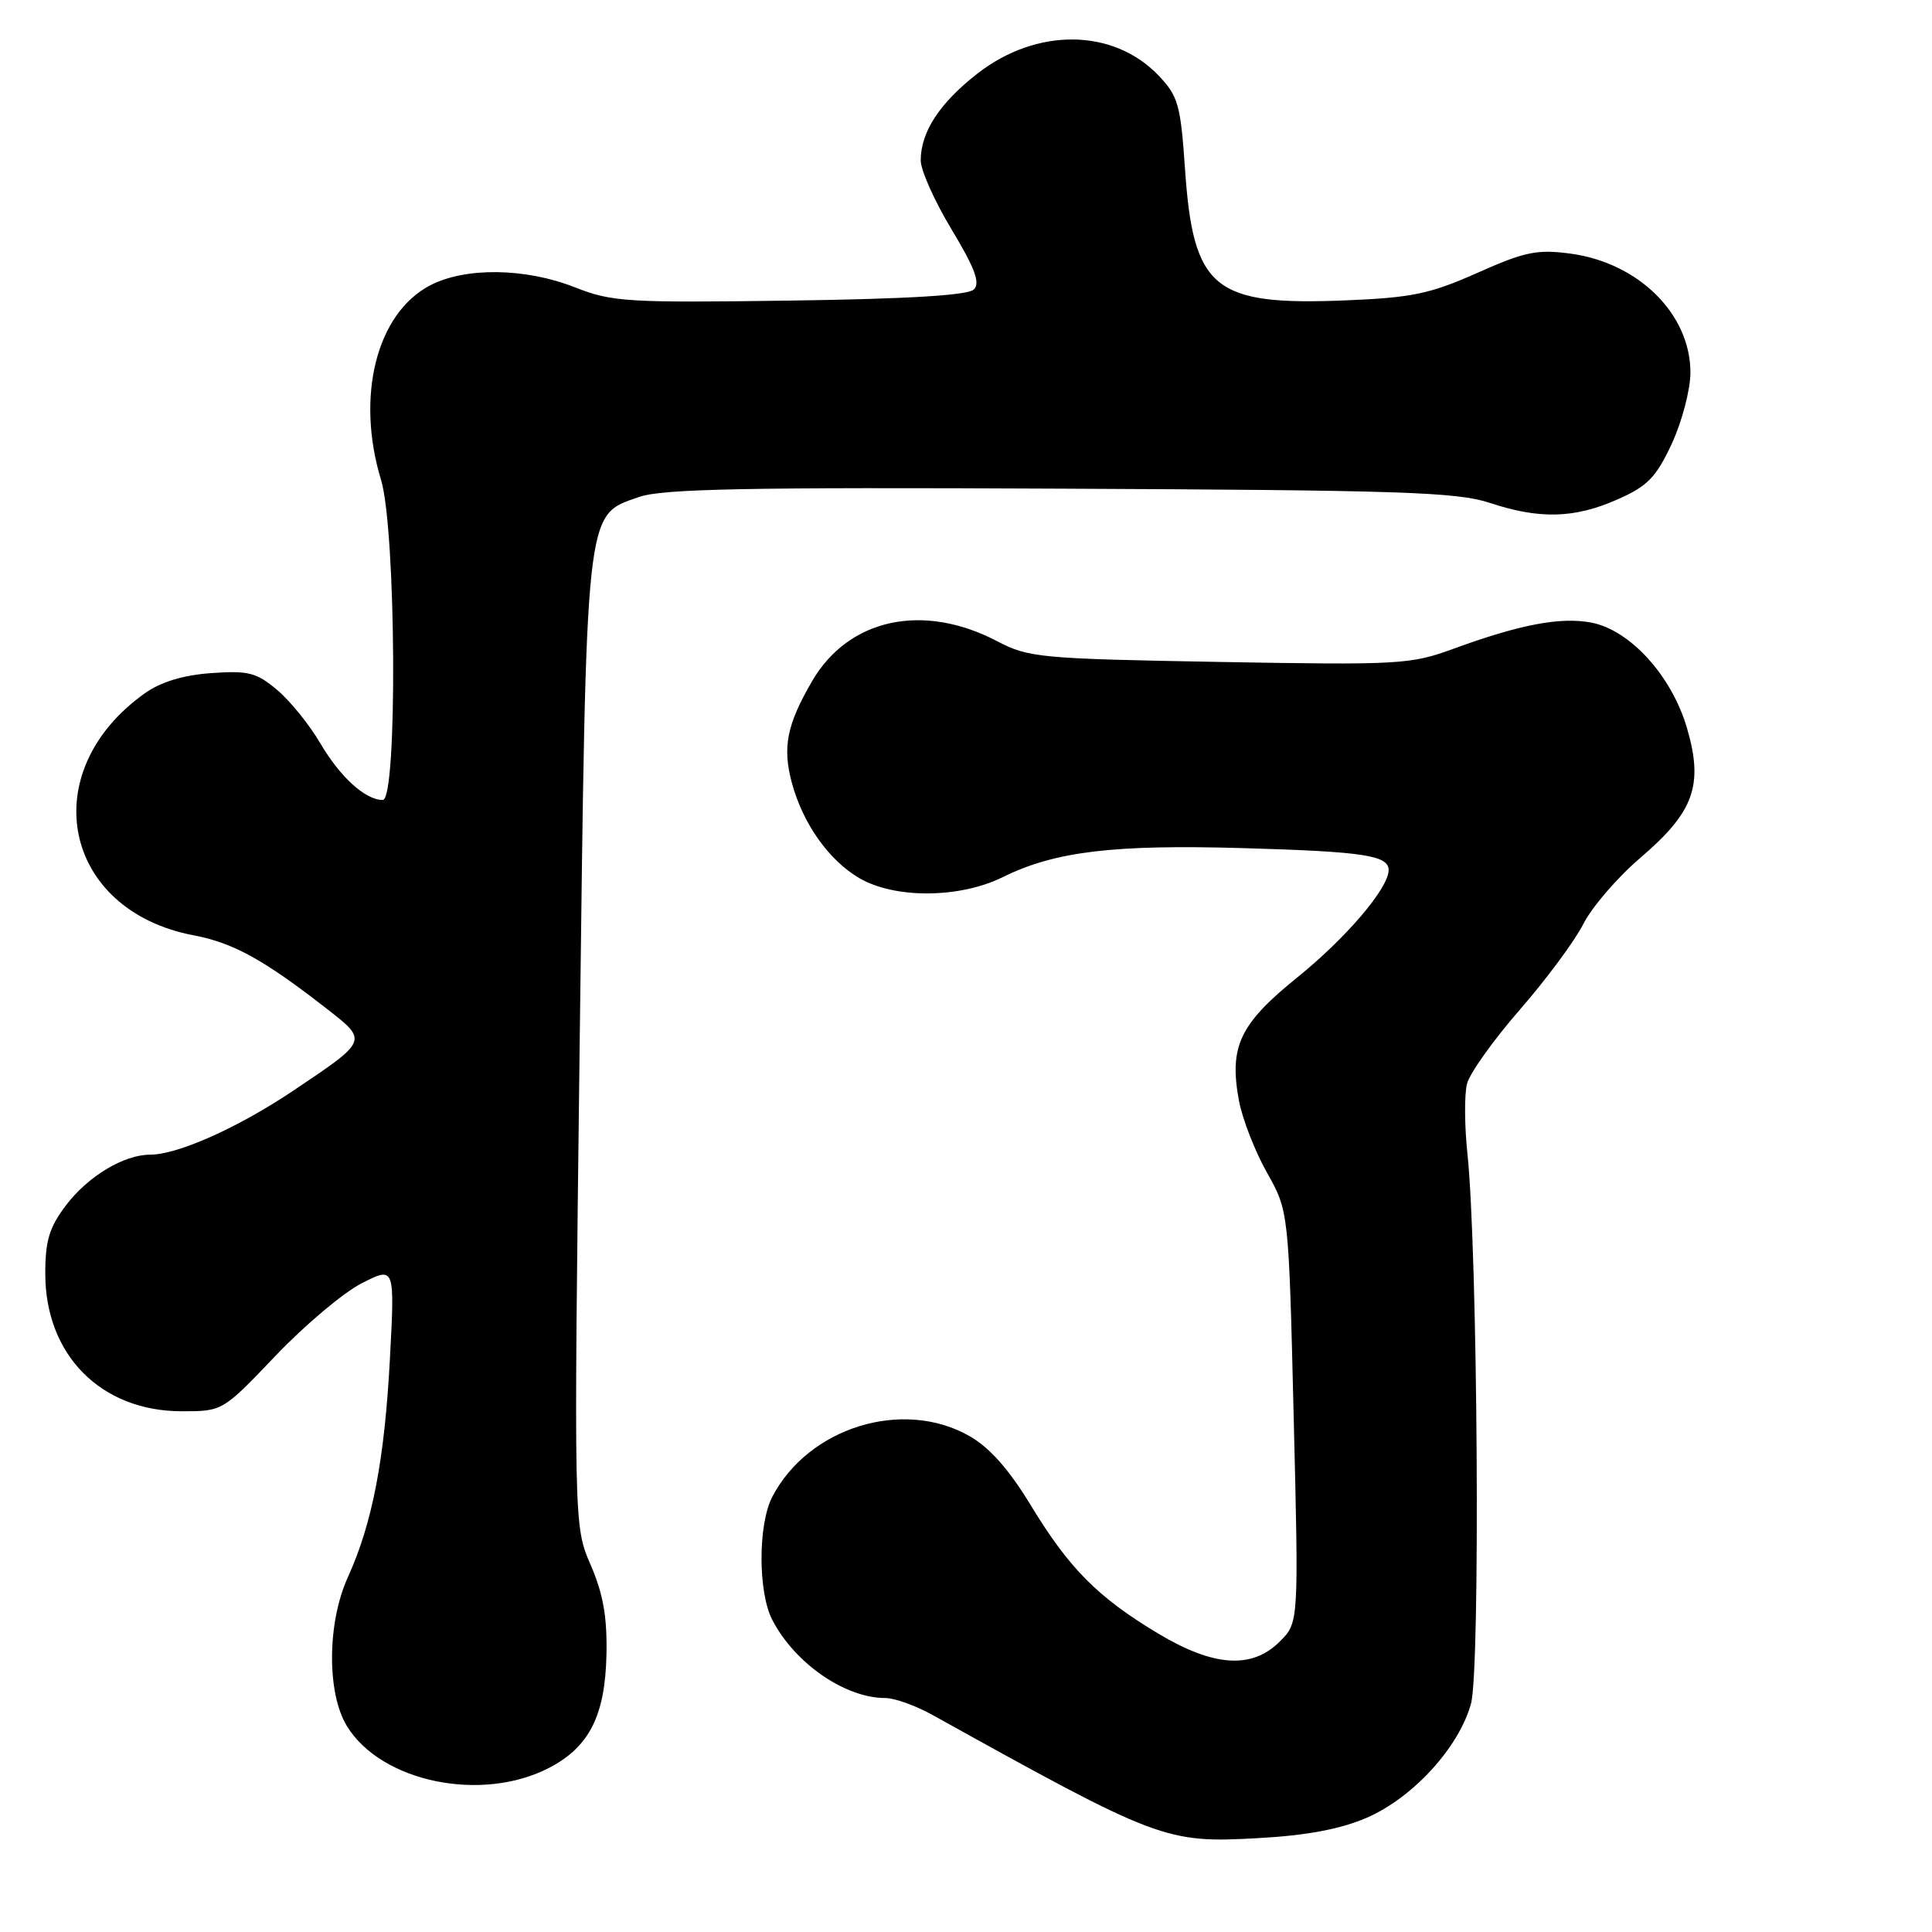 <?xml version="1.0" encoding="UTF-8" standalone="no"?>
<!DOCTYPE svg PUBLIC "-//W3C//DTD SVG 1.1//EN" "http://www.w3.org/Graphics/SVG/1.1/DTD/svg11.dtd" >
<svg xmlns="http://www.w3.org/2000/svg" xmlns:xlink="http://www.w3.org/1999/xlink" version="1.1" viewBox="0 0 256 256">
 <g >
 <path fill="currentColor"
d=" M 181.04 240.89 C 187.19 238.24 193.30 231.58 194.91 225.76 C 196.17 221.23 195.81 165.89 194.44 152.84 C 194.05 149.17 194.03 145.03 194.38 143.63 C 194.73 142.23 197.88 137.81 201.38 133.80 C 204.88 129.78 208.67 124.67 209.80 122.43 C 210.93 120.20 214.33 116.25 217.35 113.67 C 224.46 107.60 225.74 104.06 223.55 96.53 C 221.53 89.56 215.99 83.46 210.82 82.49 C 206.73 81.73 201.41 82.74 192.55 85.98 C 186.90 88.05 185.39 88.13 161.55 87.71 C 137.84 87.29 136.27 87.14 132.14 84.97 C 122.33 79.82 112.45 81.94 107.61 90.25 C 104.26 96.01 103.66 99.01 104.92 103.71 C 106.38 109.13 109.82 113.99 113.87 116.36 C 118.59 119.11 127.17 119.05 132.90 116.21 C 139.77 112.82 147.51 111.88 164.72 112.38 C 180.71 112.84 184.00 113.34 184.00 115.30 C 184.00 117.68 178.39 124.27 171.89 129.52 C 164.25 135.69 162.84 138.68 164.17 145.86 C 164.62 148.26 166.28 152.54 167.87 155.36 C 170.76 160.50 170.76 160.50 171.42 187.75 C 172.09 215.00 172.09 215.00 169.59 217.50 C 165.89 221.20 160.83 220.87 153.44 216.44 C 145.46 211.65 141.67 207.83 136.61 199.50 C 133.68 194.68 131.14 191.81 128.43 190.27 C 119.63 185.27 107.12 189.13 102.33 198.34 C 100.43 202.00 100.43 211.01 102.34 214.66 C 105.35 220.43 111.97 225.00 117.33 225.00 C 118.54 225.00 121.35 226.01 123.58 227.25 C 153.56 243.90 154.45 244.24 166.75 243.56 C 173.10 243.21 177.58 242.37 181.04 240.89 Z  M 72.76 234.25 C 78.09 231.48 80.19 227.32 80.36 219.22 C 80.46 214.24 79.92 211.17 78.26 207.35 C 76.03 202.19 76.03 202.19 76.81 138.35 C 77.70 66.47 77.49 68.39 84.65 65.86 C 87.74 64.77 98.79 64.55 140.47 64.75 C 185.58 64.95 193.09 65.20 197.39 66.63 C 203.99 68.82 208.63 68.70 214.32 66.18 C 218.31 64.42 219.43 63.27 221.52 58.80 C 222.87 55.88 223.98 51.65 223.99 49.40 C 224.01 41.63 217.12 34.80 208.05 33.60 C 203.67 33.02 202.02 33.36 195.75 36.16 C 189.50 38.94 187.10 39.44 178.35 39.80 C 160.77 40.52 158.10 38.33 157.01 22.25 C 156.43 13.84 156.11 12.73 153.49 9.98 C 147.50 3.74 137.36 3.64 129.53 9.74 C 124.50 13.65 122.00 17.49 122.00 21.26 C 122.00 22.56 123.84 26.68 126.10 30.42 C 129.17 35.52 129.91 37.49 129.05 38.35 C 128.27 39.13 120.40 39.61 104.69 39.83 C 83.10 40.13 81.10 40.01 76.20 38.08 C 69.61 35.48 61.66 35.38 56.98 37.82 C 49.89 41.54 47.12 52.50 50.49 63.59 C 52.49 70.18 52.69 106.00 50.72 106.00 C 48.40 106.00 45.07 102.97 42.43 98.47 C 41.00 96.03 38.43 92.85 36.71 91.41 C 33.98 89.11 32.90 88.84 27.98 89.19 C 24.25 89.46 21.30 90.36 19.18 91.87 C 4.55 102.29 8.27 120.64 25.68 123.94 C 30.90 124.93 34.95 127.16 43.24 133.62 C 48.79 137.94 48.83 137.83 38.86 144.52 C 31.56 149.42 23.55 153.00 19.89 153.00 C 16.42 153.00 11.66 155.86 8.75 159.70 C 6.53 162.63 6.00 164.37 6.00 168.77 C 6.00 179.55 13.39 187.00 24.09 187.00 C 29.50 187.00 29.50 187.00 36.52 179.64 C 40.38 175.59 45.51 171.27 47.93 170.04 C 52.32 167.80 52.32 167.80 51.66 180.15 C 50.95 193.45 49.33 201.87 46.09 209.00 C 43.35 215.03 43.29 224.32 45.96 228.70 C 50.49 236.13 63.81 238.89 72.76 234.25 Z "/>
</g>
</svg>